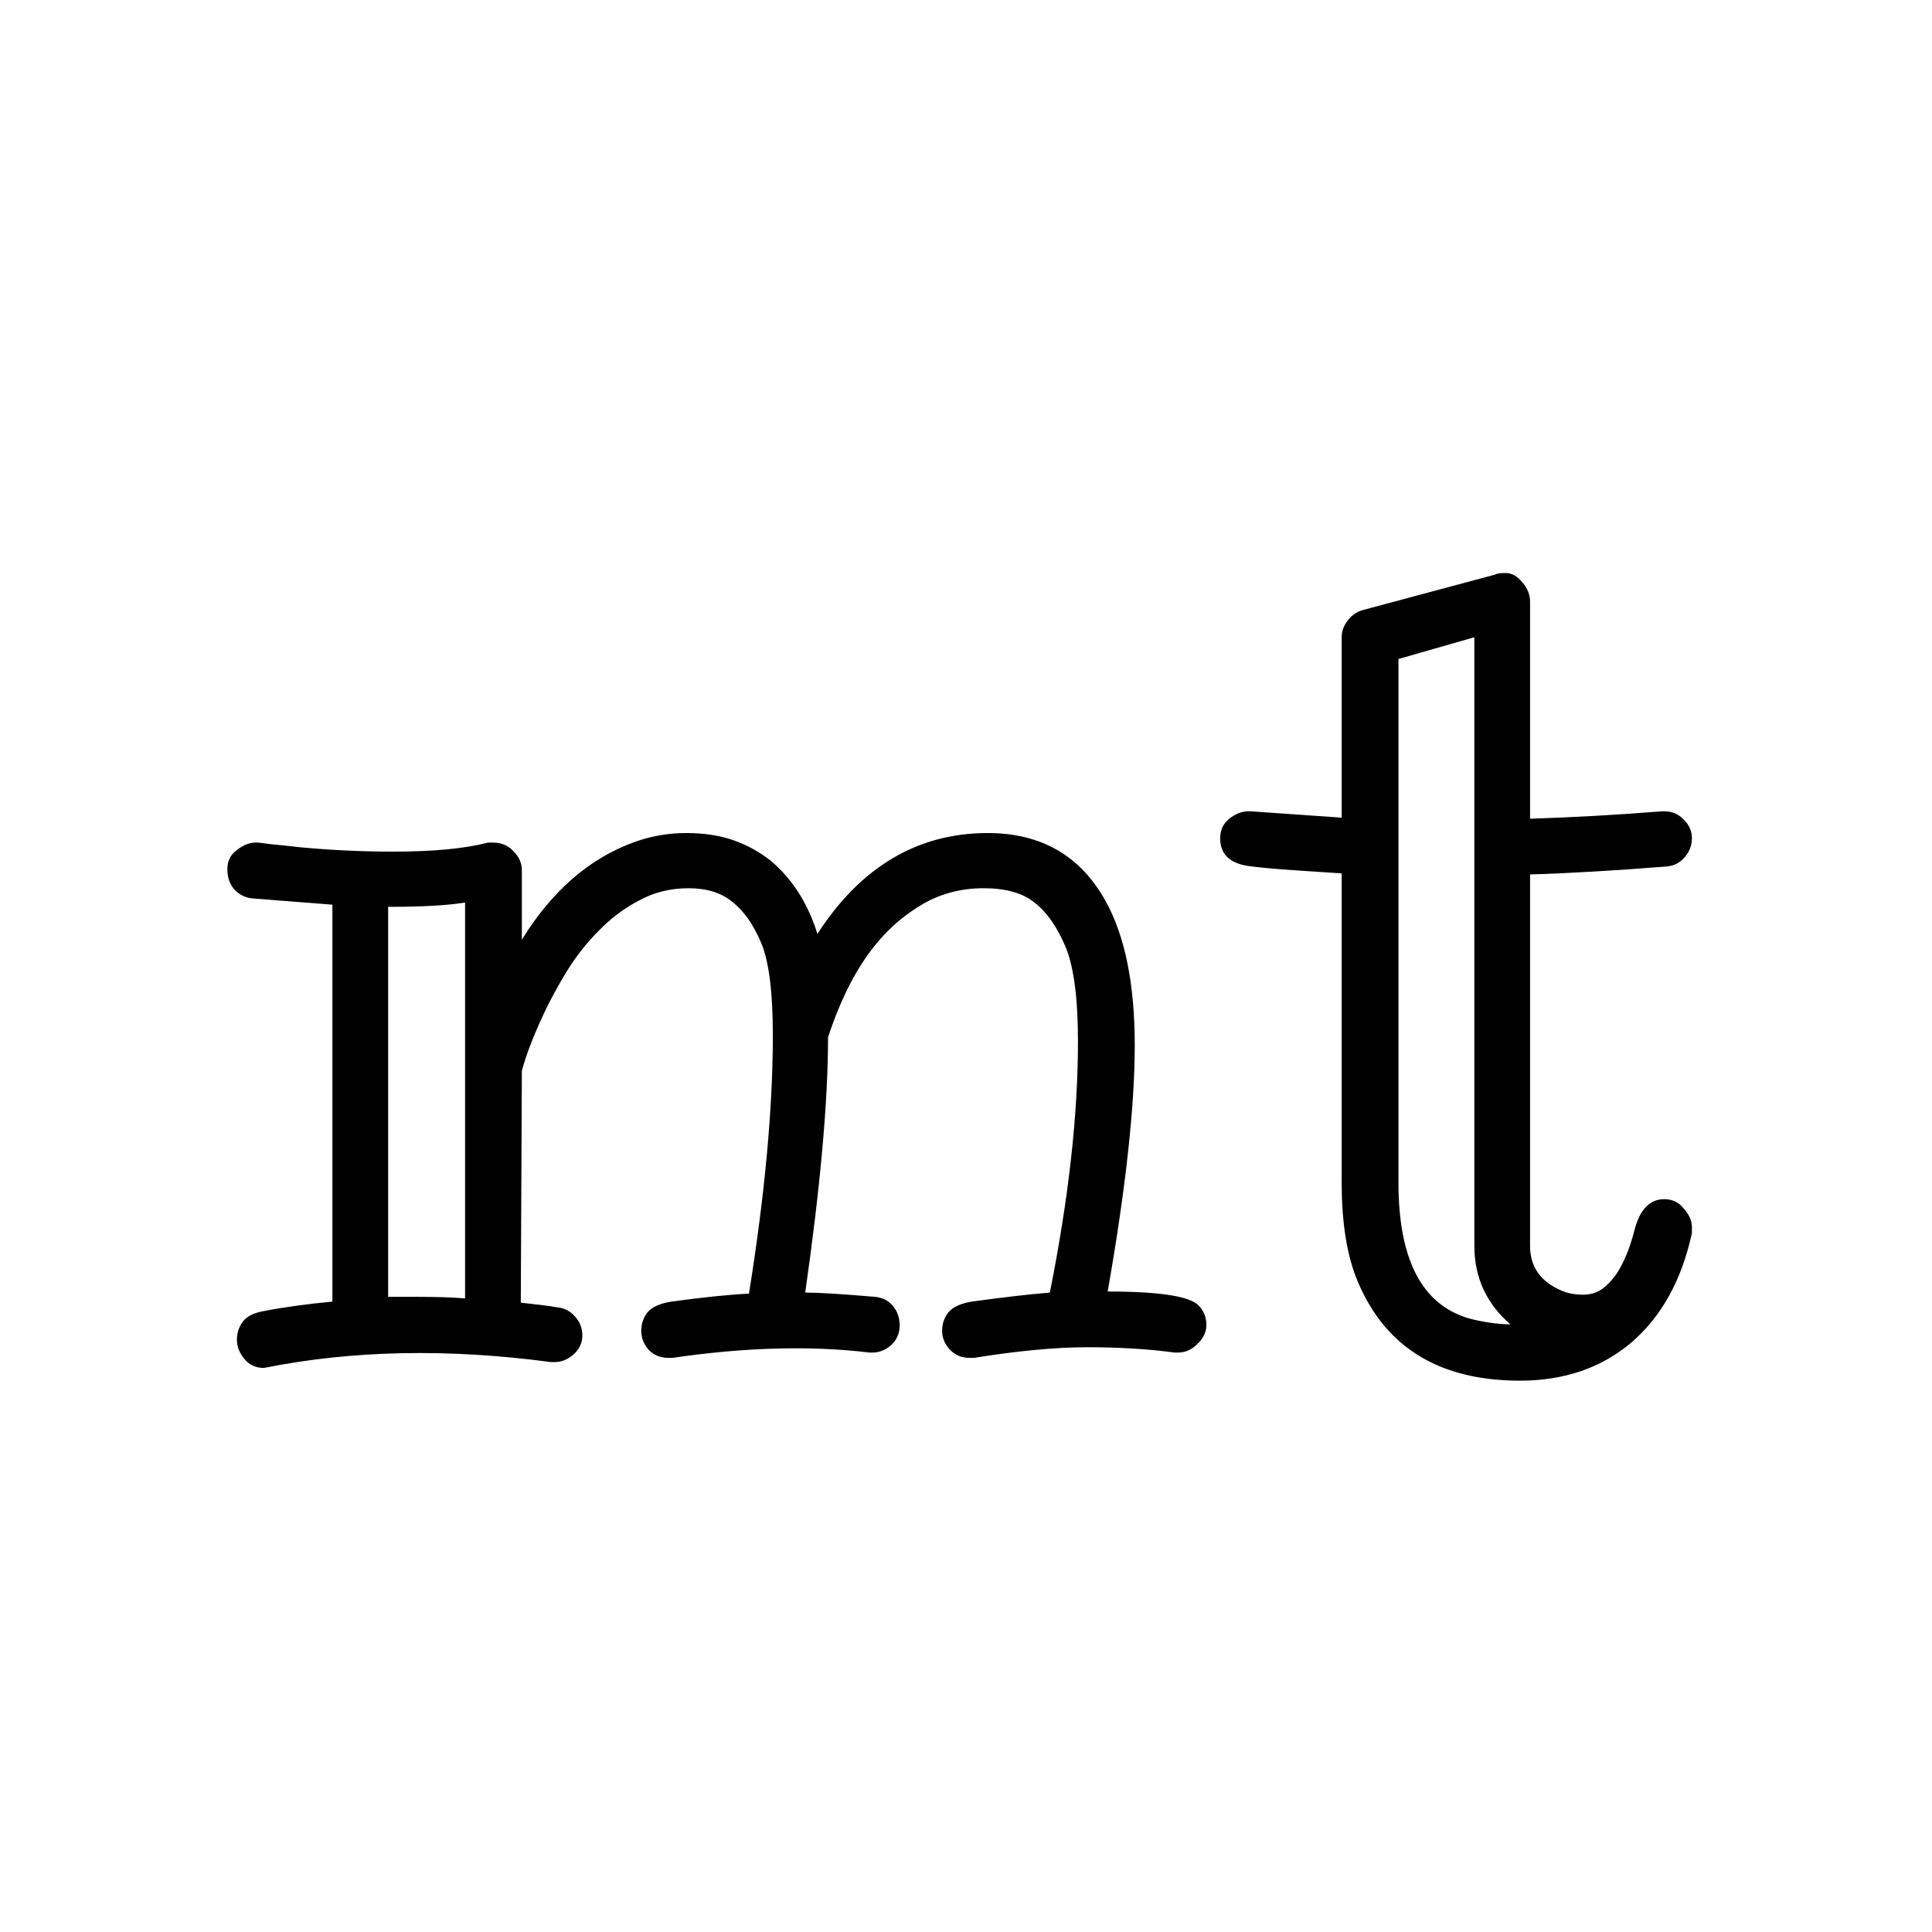 <svg width="512" height="512" viewBox="0 0 512 512" fill="none" xmlns="http://www.w3.org/2000/svg">
<path d="M110.312 343.672C115.844 343.672 120.156 343.812 123.25 344.094V239.188C118.469 239.938 112.047 240.312 103.984 240.312H102.859V343.672H110.312ZM146.031 360.969C118.656 357.312 93.297 357.828 69.953 362.516C67.797 362.516 66.062 361.719 64.75 360.125C63.438 358.531 62.781 356.844 62.781 355.062C62.781 353.281 63.297 351.688 64.328 350.281C65.359 348.875 67.188 347.938 69.812 347.469C75.062 346.438 81.156 345.594 88.094 344.938V239.75L66.578 238.062C64.703 237.781 63.156 236.938 61.938 235.531C60.812 234.125 60.25 232.391 60.25 230.328C60.25 228.172 61.094 226.484 62.781 225.266C64.469 223.953 66.109 223.297 67.703 223.297H68.547C68.641 223.297 69.719 223.438 71.781 223.719C73.844 223.906 76.516 224.188 79.797 224.562C87.953 225.312 96.109 225.688 104.266 225.688C114.859 225.688 123.203 224.891 129.297 223.297H130.703C132.859 223.297 134.641 224.047 136.047 225.547C137.547 227.047 138.297 228.734 138.297 230.609V249.031C146.266 236.094 156.203 227.469 168.109 223.156C172.516 221.562 177.109 220.766 181.891 220.766C186.672 220.766 190.891 221.422 194.547 222.734C198.203 224.047 201.484 225.875 204.391 228.219C210.016 233 214.094 239.422 216.625 247.484C228.156 229.672 243.203 220.766 261.766 220.766C275.922 220.766 286.328 226.766 292.984 238.766C298.141 248.047 300.719 260.797 300.719 277.016C300.719 293.234 298.328 314.984 293.547 342.266C307.422 342.266 315.484 343.531 317.734 346.062C319.047 347.469 319.703 349.156 319.703 351.125C319.703 353 318.906 354.688 317.312 356.188C315.812 357.688 314.125 358.438 312.25 358.438H311.266C304.328 357.5 296.641 357.031 288.203 357.031C279.859 357.031 269.828 357.969 258.109 359.844H256.844C254.875 359.844 253.188 359.141 251.781 357.734C250.375 356.234 249.672 354.547 249.672 352.672C249.672 350.797 250.234 349.156 251.359 347.75C252.578 346.344 254.641 345.406 257.547 344.938C265.703 343.812 272.594 343.016 278.219 342.547C283.188 317.703 285.672 295.531 285.672 276.031C285.672 264.406 284.547 255.969 282.297 250.719C280.047 245.469 277.328 241.625 274.141 239.188C271.047 236.656 266.547 235.391 260.641 235.391C254.828 235.391 249.531 236.75 244.75 239.469C240.062 242.188 236.031 245.562 232.656 249.594C227.312 255.875 222.906 264.312 219.438 274.906C219.438 291.781 217.422 314.328 213.391 342.547C216.953 342.547 223.094 342.922 231.812 343.672C233.875 343.859 235.469 344.656 236.594 346.062C237.812 347.469 238.422 349.203 238.422 351.266C238.422 353.328 237.672 355.062 236.172 356.469C234.672 357.781 233.031 358.438 231.25 358.438H230.406C214.844 356.562 197.453 357.031 178.234 359.844H177.109C175.047 359.844 173.312 359.141 171.906 357.734C170.594 356.234 169.938 354.547 169.938 352.672C169.938 350.797 170.5 349.156 171.625 347.75C172.844 346.344 174.953 345.406 177.953 344.938C186.109 343.812 192.953 343.109 198.484 342.828C202.703 316.484 204.812 293.656 204.812 274.344C204.812 262.906 203.781 254.75 201.719 249.875C199.656 245 197.125 241.391 194.125 239.047C191.219 236.609 187.328 235.391 182.453 235.391C177.672 235.391 173.312 236.469 169.375 238.625C165.438 240.688 161.875 243.359 158.688 246.641C155.5 249.828 152.688 253.391 150.25 257.328C147.906 261.172 145.891 264.875 144.203 268.438C141.391 274.438 139.422 279.547 138.297 283.766L138.016 345.219C139.703 345.406 141.344 345.594 142.938 345.781C144.531 345.969 146.172 346.203 147.859 346.484C149.641 346.672 151.141 347.469 152.359 348.875C153.672 350.281 154.328 351.969 154.328 353.938C154.328 355.906 153.531 357.594 151.938 359C150.438 360.312 148.75 360.969 146.875 360.969H146.031ZM400.281 350.984C393.906 345.453 390.719 338.516 390.719 330.172V168.875L370.609 174.641V313.438C370.609 333.875 376.891 345.875 389.453 349.438C393.016 350.375 396.625 350.891 400.281 350.984ZM405.484 216.969C417.109 216.594 428.781 215.938 440.5 215H441.062C443.125 215 444.859 215.75 446.266 217.25C447.672 218.656 448.375 220.297 448.375 222.172C448.375 224.047 447.719 225.734 446.406 227.234C445.188 228.641 443.641 229.438 441.766 229.625C427.422 230.75 415.328 231.453 405.484 231.734V330.172C405.484 335.797 408.344 339.781 414.062 342.125C415.656 342.781 417.484 343.109 419.547 343.109C421.703 343.109 423.578 342.453 425.172 341.141C426.859 339.734 428.266 338 429.391 335.938C430.891 333.219 432.109 330.031 433.047 326.375C434.453 320.656 437.125 317.797 441.062 317.797C443.219 317.797 444.953 318.641 446.266 320.328C447.672 321.922 448.375 323.562 448.375 325.25V326.797C445.656 339.266 440.312 348.922 432.344 355.766C424.375 362.516 414.531 365.891 402.812 365.891C381.625 365.891 367.328 357.219 359.922 339.875C357.016 333.125 355.562 324.312 355.562 313.438V231.453C351.344 231.172 347.078 230.891 342.766 230.609C338.547 230.328 334.891 230 331.797 229.625C326.172 229.062 323.359 226.578 323.359 222.172C323.359 220.016 324.156 218.281 325.75 216.969C327.438 215.656 329.125 215 330.812 215H331.375L355.562 216.688V168.875C355.562 167.281 356.078 165.828 357.109 164.516C358.141 163.109 359.453 162.172 361.047 161.703L396.203 152.281C396.578 152 397.516 151.859 399.016 151.859C400.609 151.859 402.062 152.656 403.375 154.25C404.781 155.844 405.484 157.578 405.484 159.453V216.969Z" fill="black"/>
</svg>
